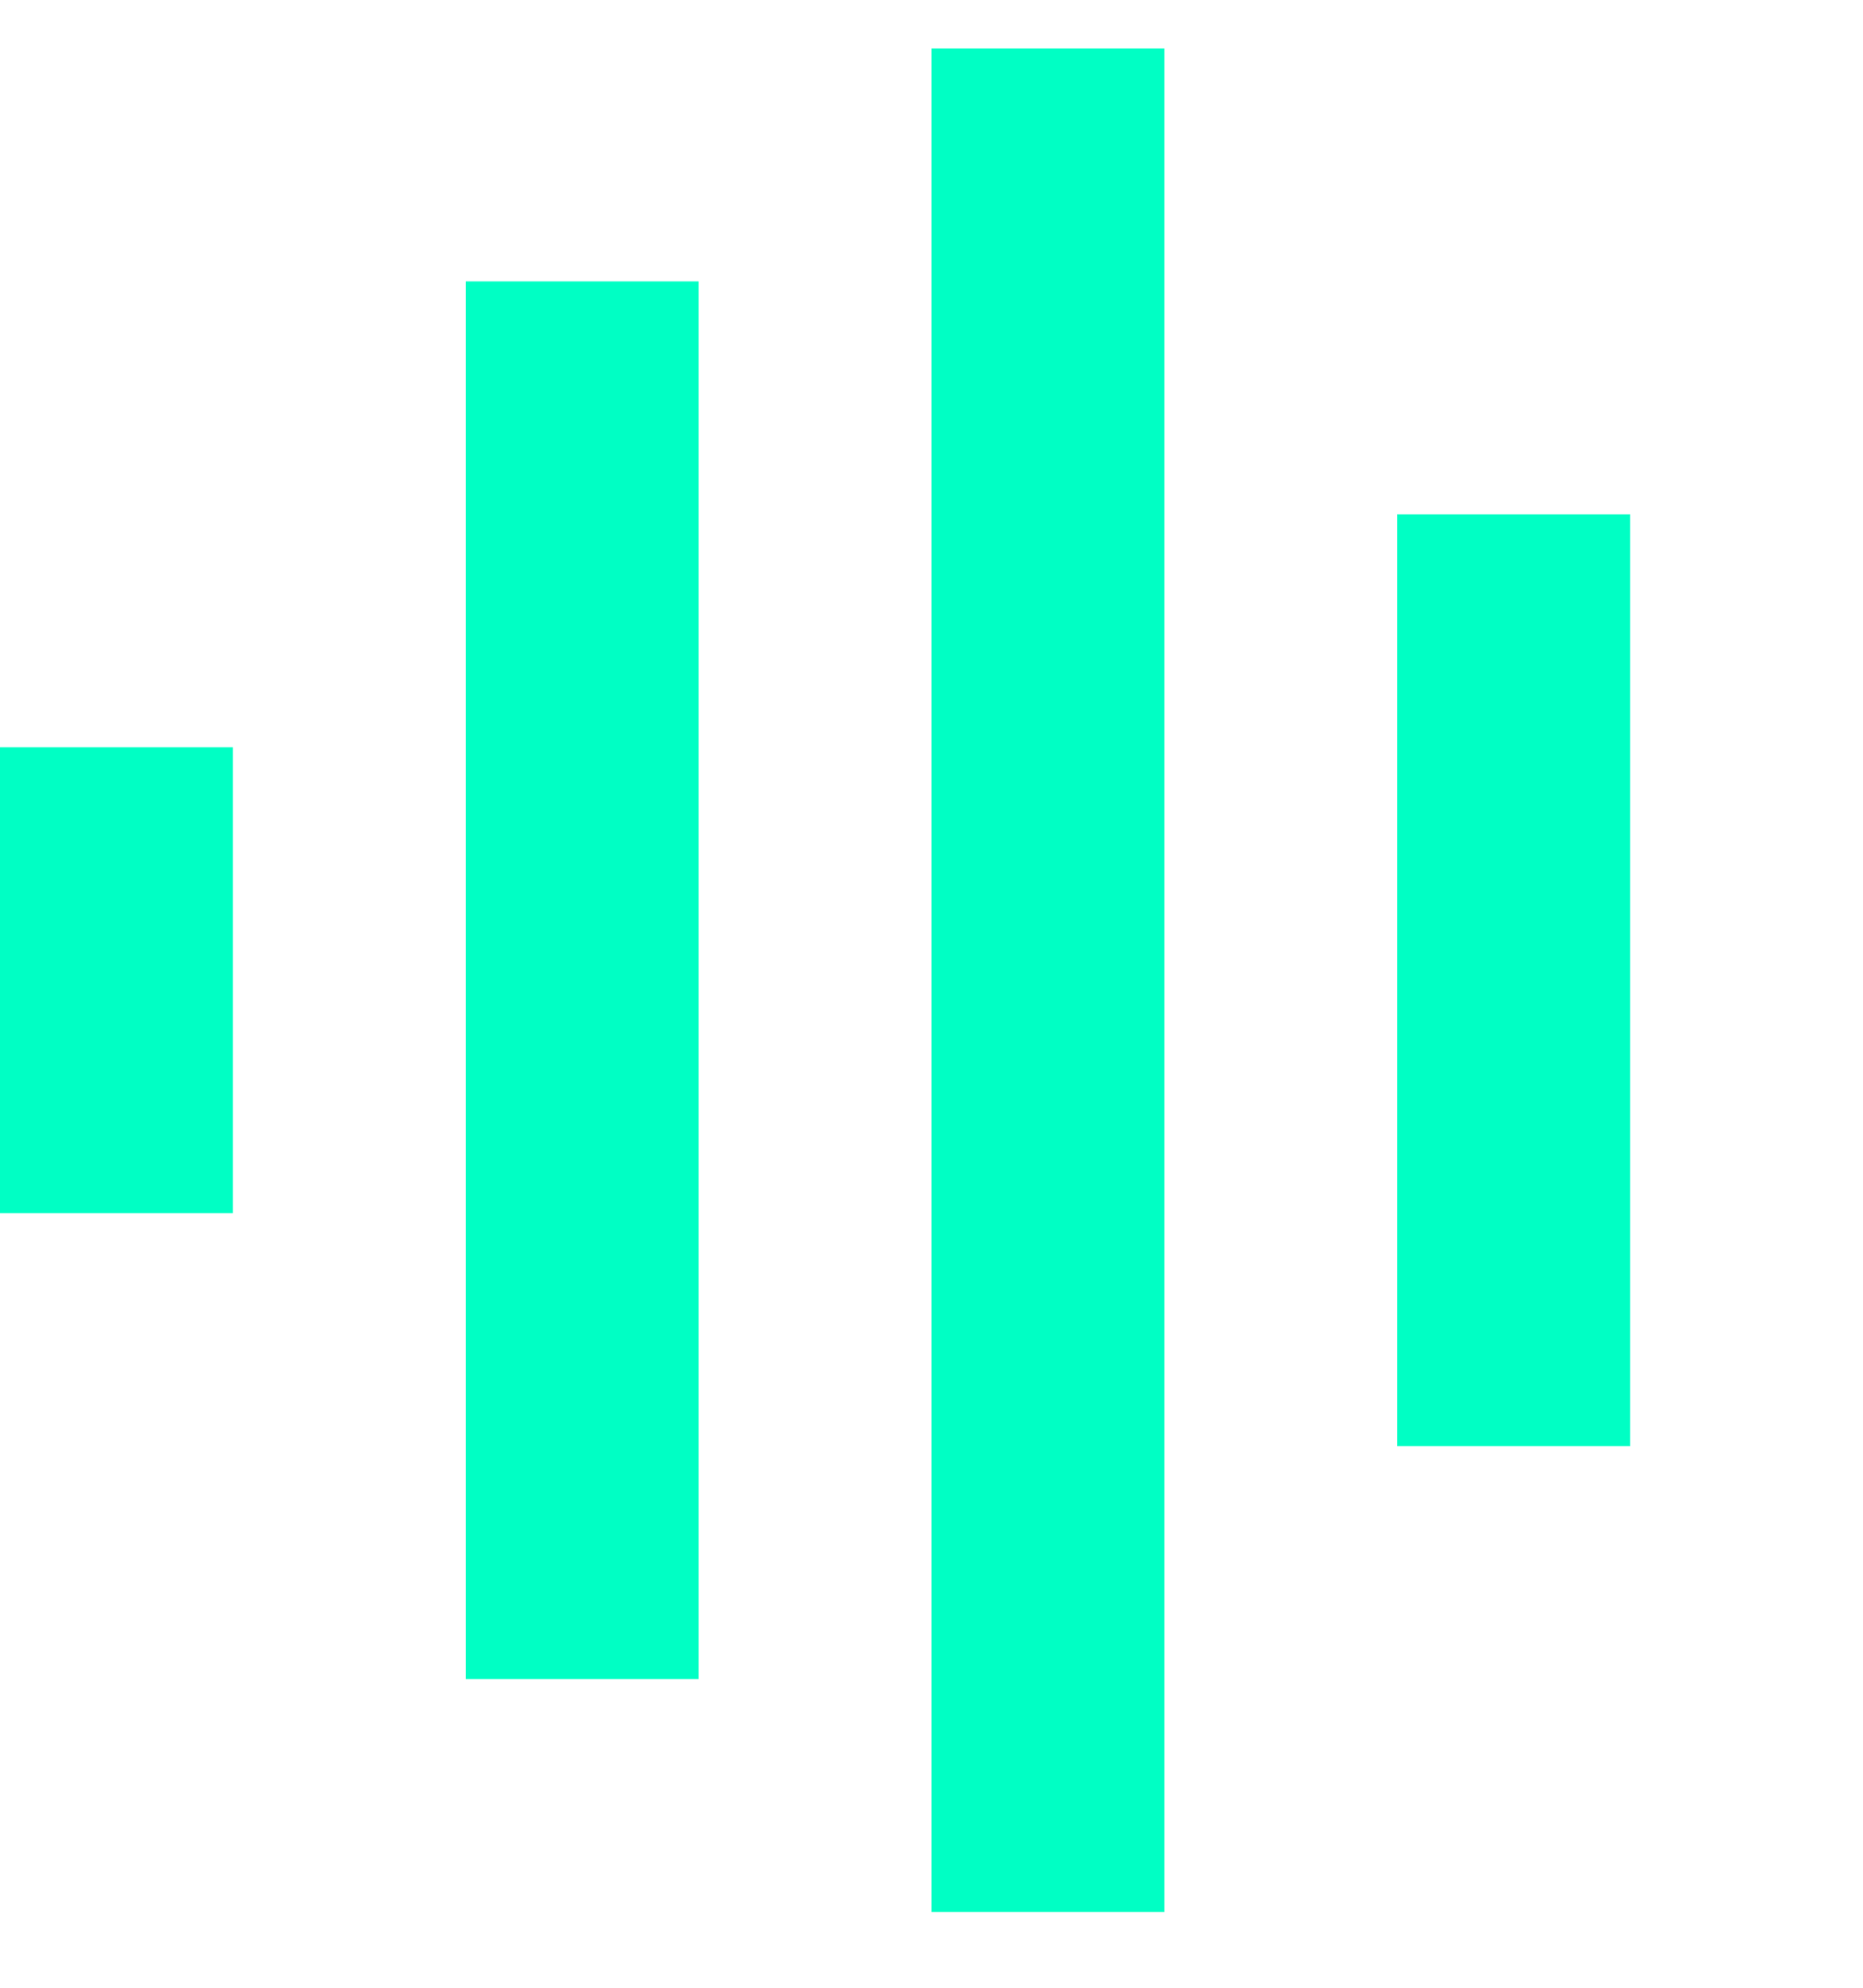 <svg xmlns="http://www.w3.org/2000/svg" width="15" height="16" viewBox="0 0 15 16" fill="none">
  <path d="M7.5 0.39V15.39H9.375V0.39H7.5ZM3.75 2.265V13.515H5.625V2.265H3.75ZM11.25 4.14V11.64H13.125V4.14H11.25ZM0 6.015V9.765H1.875V6.015H0Z" fill="#00FFC4"/>
</svg>
